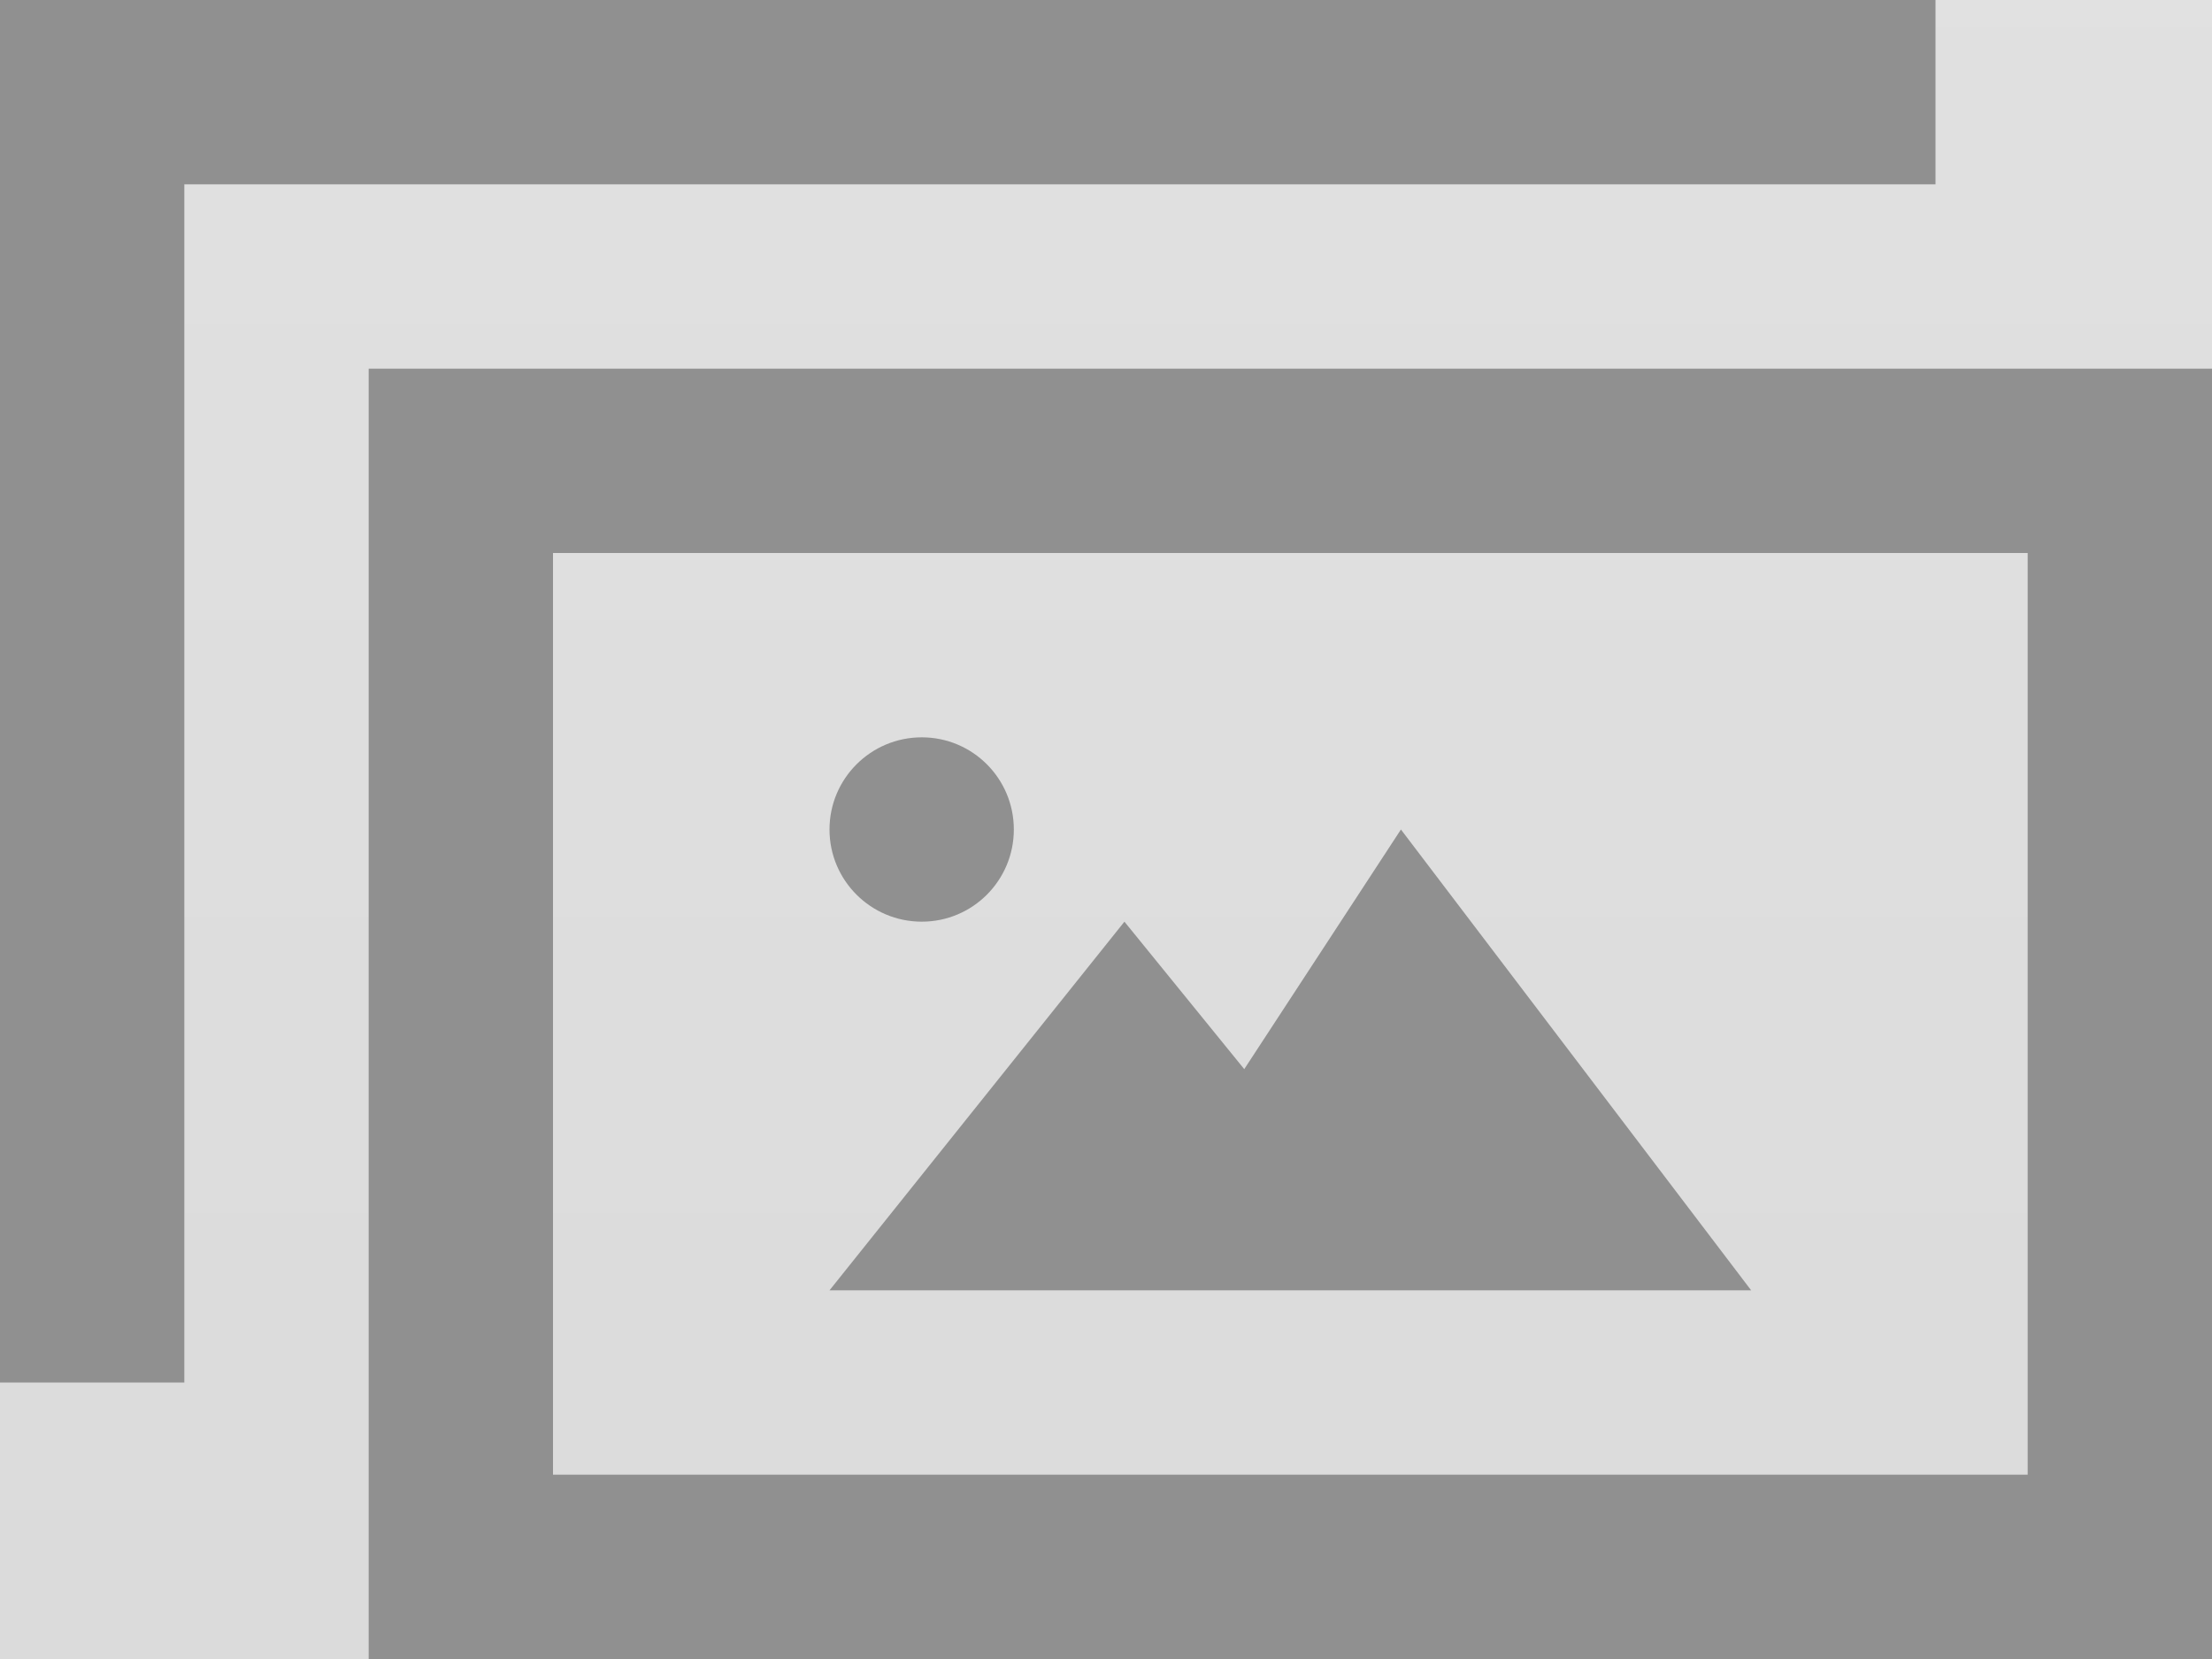 <?xml version="1.0" encoding="UTF-8"?>
<svg width="24px" height="18px" viewBox="0 0 24 18" version="1.1" xmlns="http://www.w3.org/2000/svg" xmlns:xlink="http://www.w3.org/1999/xlink">
    <!-- Generator: Sketch 61.2 (89653) - https://sketch.com -->
    <title>Group</title>
    <desc>Created with Sketch.</desc>
    <defs>
        <linearGradient x1="50%" y1="100%" x2="50%" y2="2.835%" id="linearGradient-1">
            <stop stop-color="#D2D2D2" offset="0%"></stop>
            <stop stop-color="#E5E5E5" offset="100%"></stop>
        </linearGradient>
    </defs>
    <g id="Symbols" stroke="none" stroke-width="1" fill="none" fill-rule="evenodd">
        <g id="TitleBar" transform="translate(-1183, -16)">
            <rect id="Rectangle" fill="url(#linearGradient-1)" x="0" y="0" width="1280" height="63"></rect>
            <g id="Group" transform="translate(1183, 16)" fill="#909090" fill-rule="nonzero">
                <path d="M9,9 C9,8.448 9.448,8 10.001,8 C10.554,8 11,8.448 11,9 C11,9.552 10.554,10 10.001,10 C9.448,10 9,9.552 9,9 Z M15.2,9 L13.5,11.6 L12.2,10 L9,14 L19,14 L15.2,9 Z M21,2 L21,0 L0,0 L0,15 L2,15 L2,2 L21,2 Z M24,4 L24,18 L4,18 L4,4 L24,4 Z M22,6 L6,6 L6,16 L22,16 L22,6 Z" id="Shape"></path>
            </g>
        </g>
    </g>
</svg>